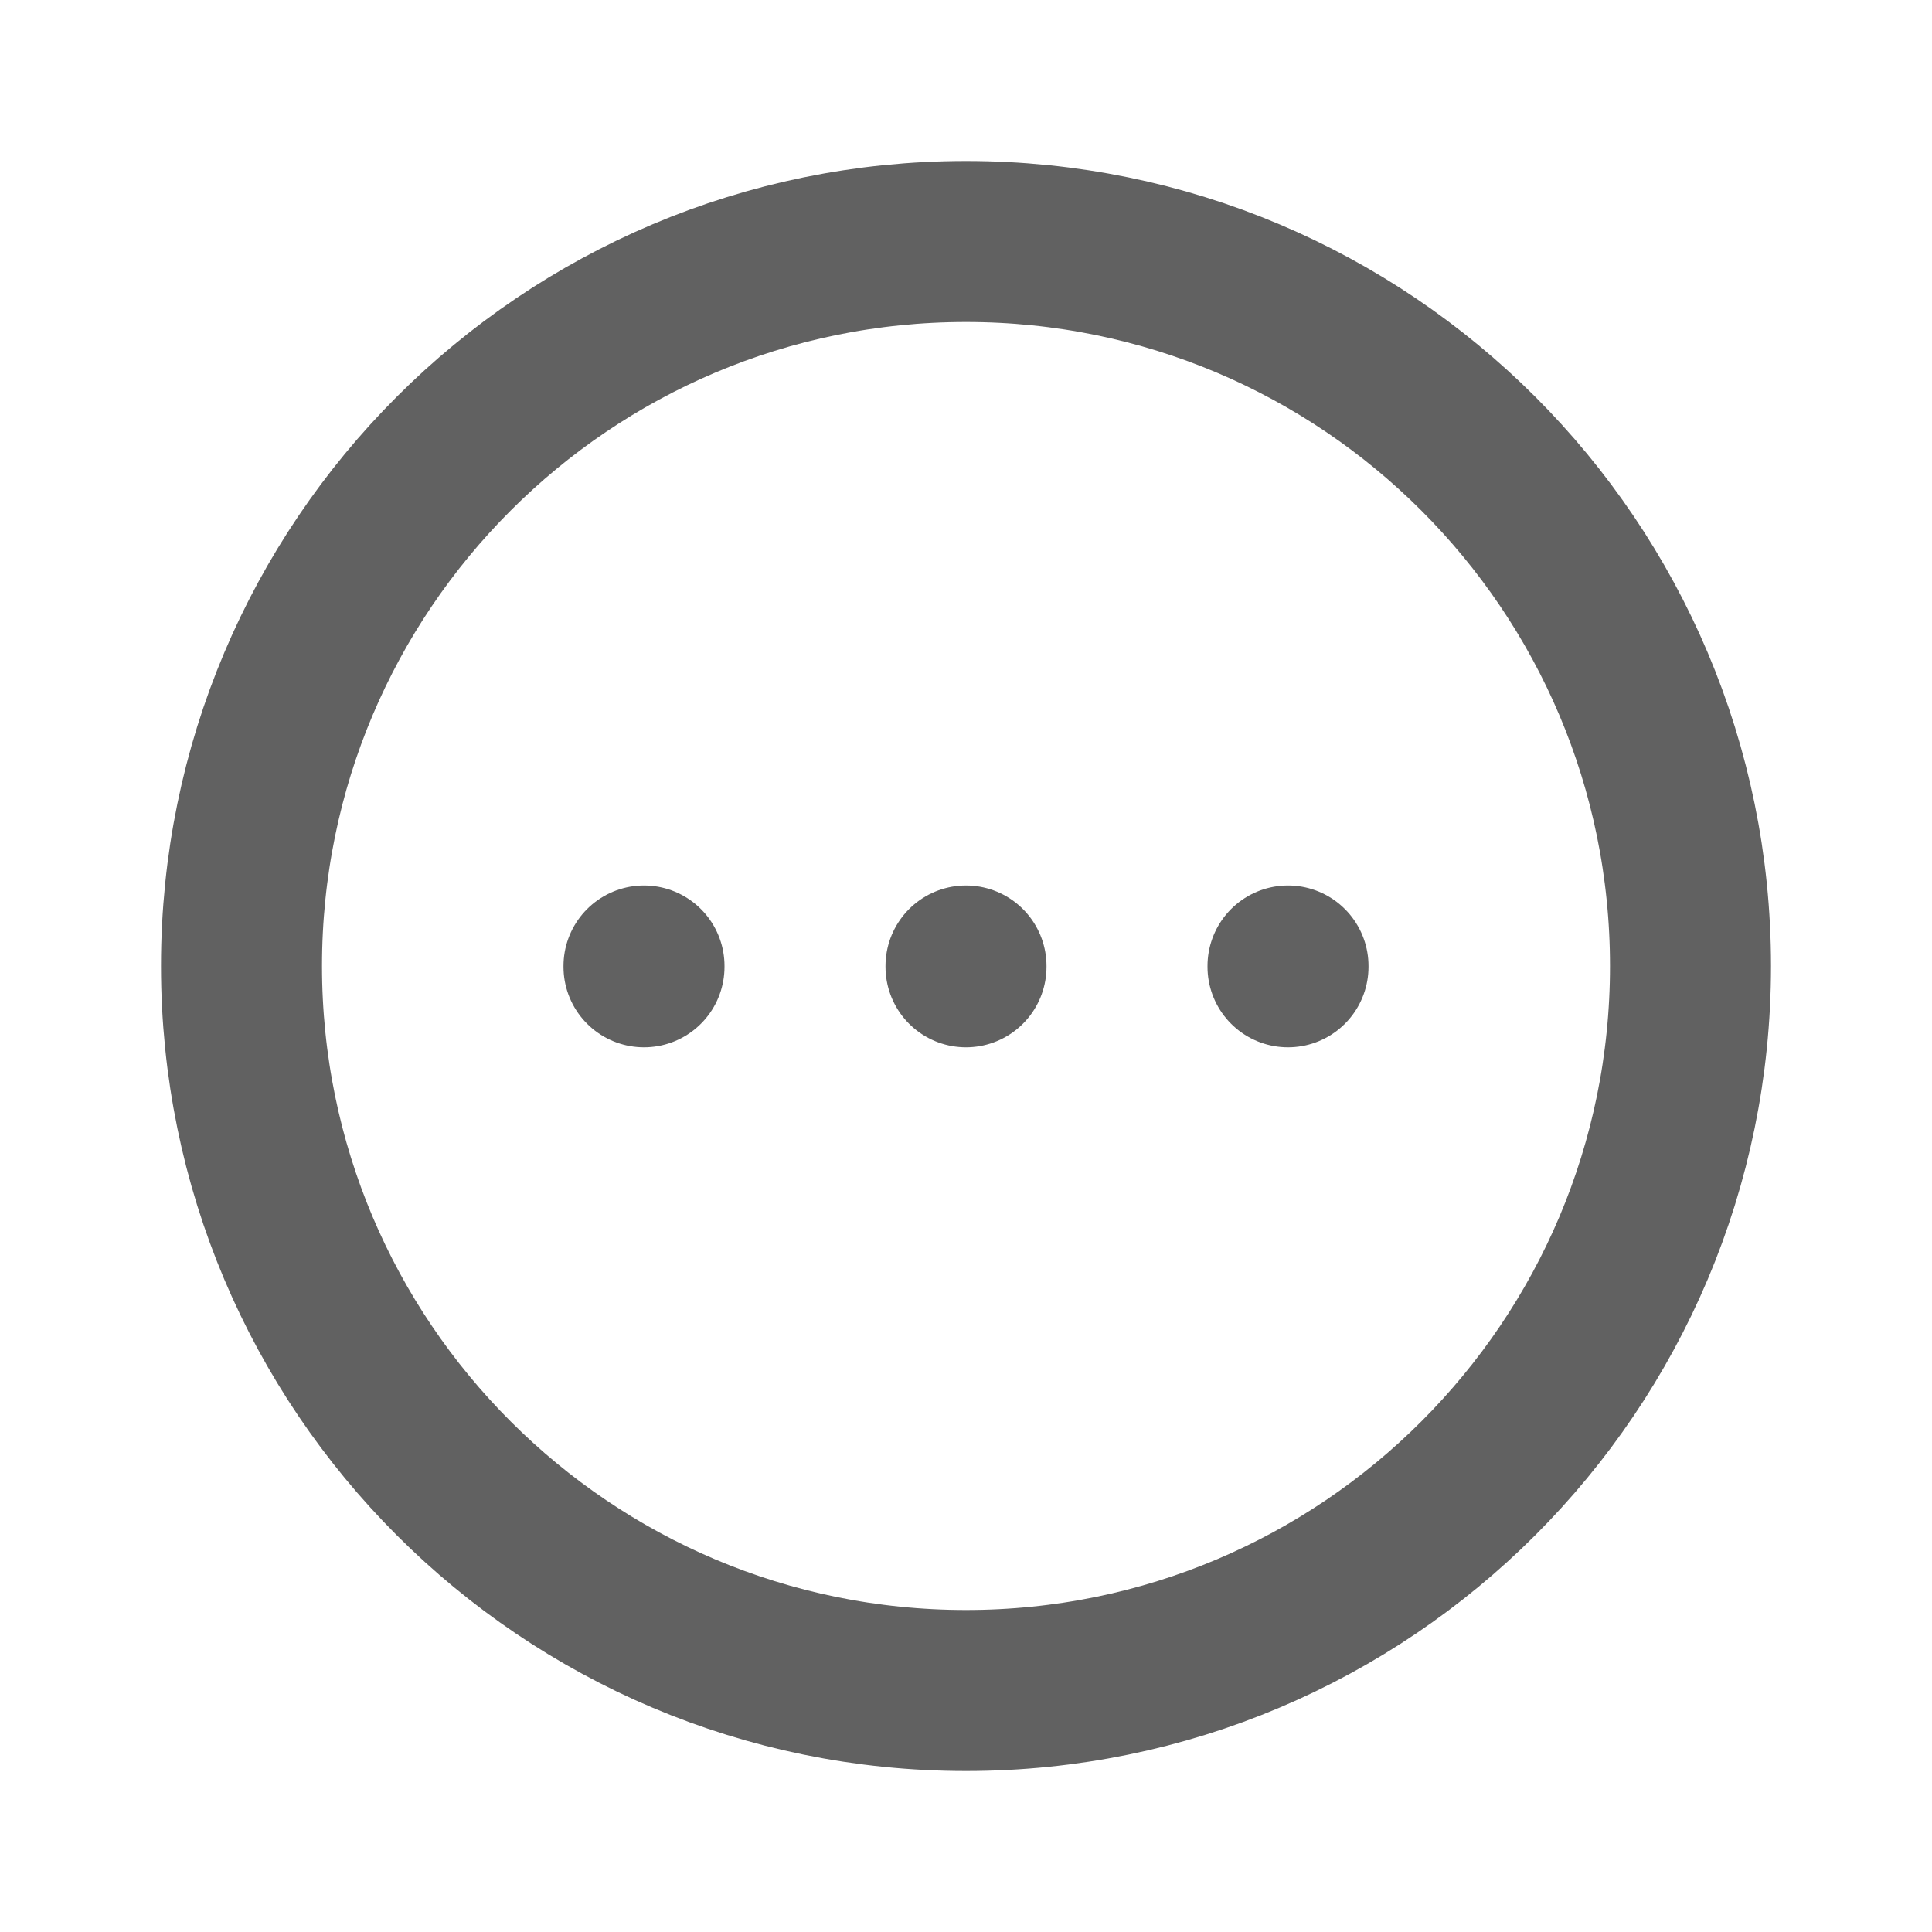 <svg width="24" height="24" viewBox="0 0 24 24" fill="none" xmlns="http://www.w3.org/2000/svg">
<path d="M12 21C16.971 21 21 16.971 21 12C21 7.029 16.971 3 12 3C7.029 3 3 7.029 3 12C3 16.971 7.029 21 12 21Z" stroke="#616161" stroke-width="2" stroke-linecap="round" stroke-linejoin="round"/>
<path d="M12 12V12.01" stroke="#616161" stroke-width="2" stroke-linecap="round" stroke-linejoin="round"/>
<path d="M8 12V12.01" stroke="#616161" stroke-width="2" stroke-linecap="round" stroke-linejoin="round"/>
<path d="M16 12V12.01" stroke="#616161" stroke-width="2" stroke-linecap="round" stroke-linejoin="round"/>
</svg>
